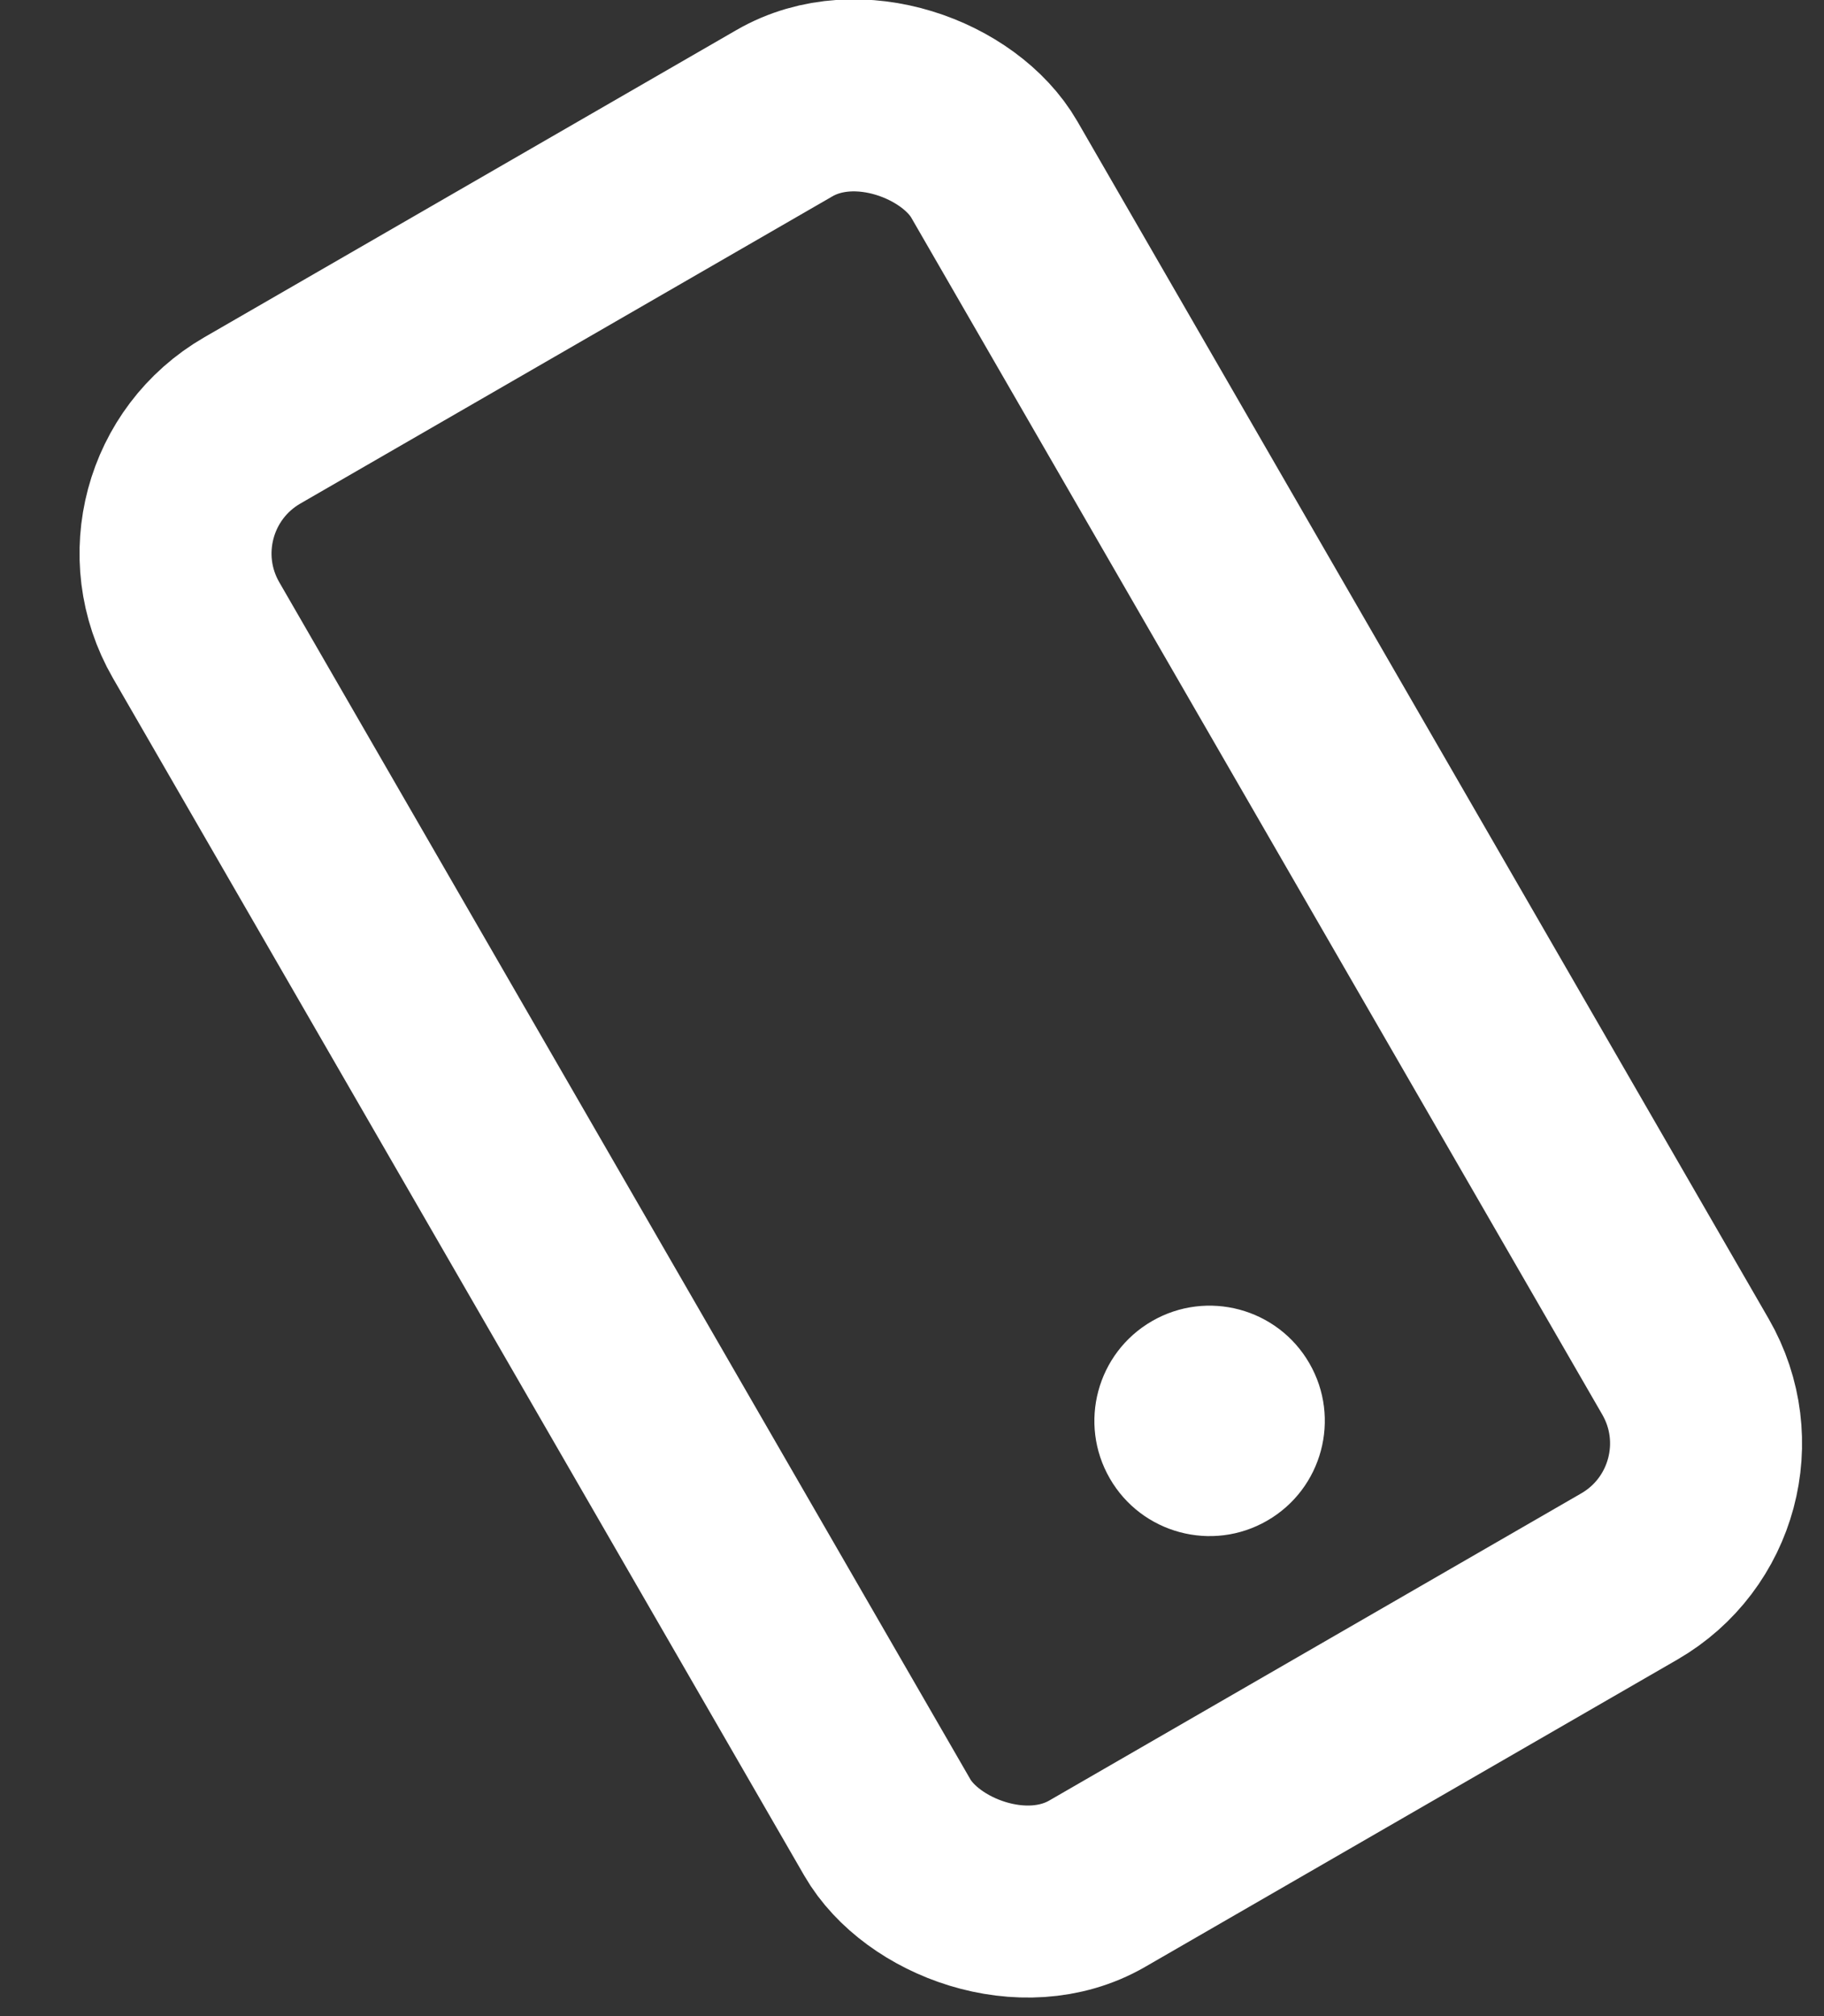 <svg xmlns="http://www.w3.org/2000/svg" width="19" height="21" viewBox="0 0 19 21">
    <rect x="0" y="0" width="19" height="21" fill="#333333" stroke="none"/>
    <g fill="none" fill-rule="evenodd">
        <g transform="translate(-4 -4) translate(5 4)">
            <rect width="9.6" height="17.6" x="4" y="1.6" stroke="#FFF" stroke-width="2" rx="1.6" transform="rotate(-30 8.8 10.4)"/>
            <circle cx="11.6" cy="14.8" r="1.2" fill="#FFF" transform="rotate(-30 11.6 14.8)"/>
        </g>
    </g>
</svg>
